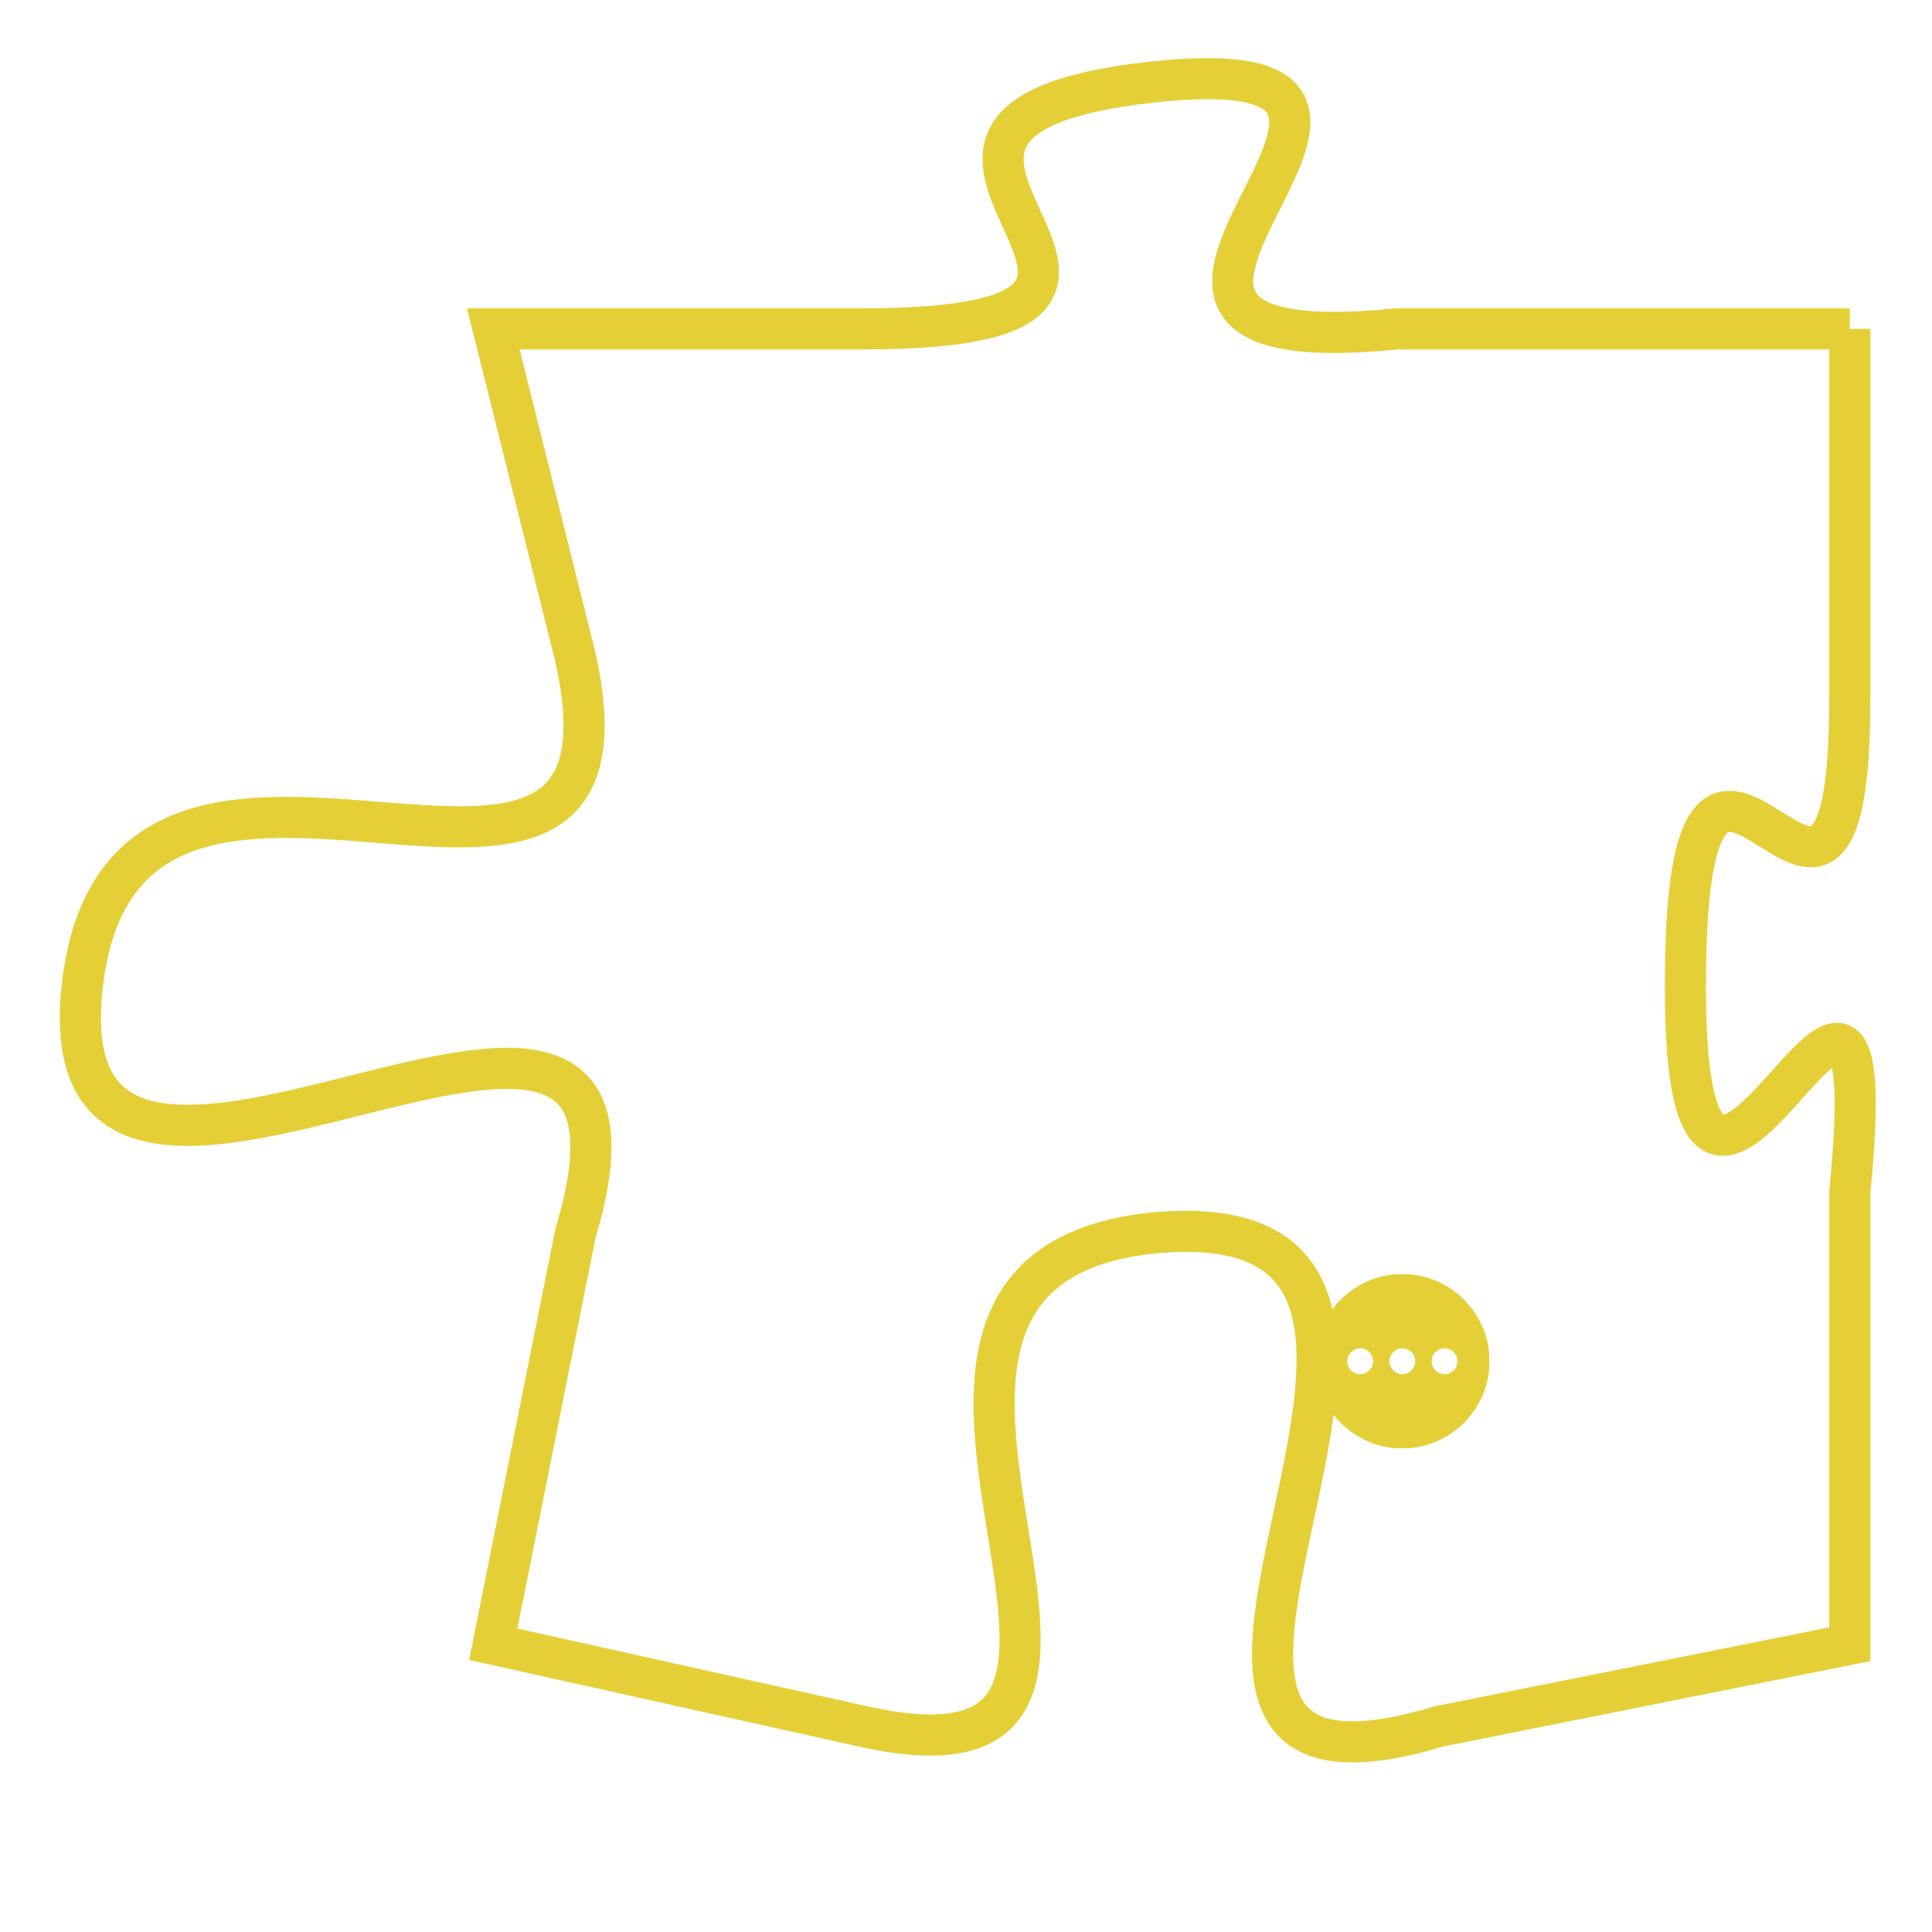<svg version="1.1" xmlns="http://www.w3.org/2000/svg" xmlns:xlink="http://www.w3.org/1999/xlink" fill="transparent" x="0" y="0" width="350" height="350" preserveAspectRatio="xMinYMin slice"><style type="text/css">.links{fill:transparent;stroke: #E4CF37;}.links:hover{fill:#63D272; opacity:0.4;}</style><defs><g id="allt"><path id="t4651" d="M3366,1120 L3355,1120 C3345,1121 3358,1113 3349,1114 C3340,1115 3352,1120 3342,1120 L3333,1120 3333,1120 L3335,1128 C3337,1137 3324,1127 3323,1136 C3322,1145 3338,1132 3335,1142 L3333,1152 3333,1152 L3342,1154 C3351,1156 3340,1143 3349,1142 C3359,1141 3346,1157 3356,1154 L3366,1152 3366,1152 L3366,1141 C3367,1131 3362,1146 3362,1136 C3362,1126 3366,1138 3366,1129 L3366,1120"/></g><clipPath id="c" clipRule="evenodd" fill="transparent"><use href="#t4651"/></clipPath></defs><svg viewBox="3321 1112 47 46" preserveAspectRatio="xMinYMin meet"><svg width="4380" height="2430"><g><image crossorigin="anonymous" x="0" y="0" href="https://nftpuzzle.license-token.com/assets/completepuzzle.svg" width="100%" height="100%" /><g class="links"><use href="#t4651"/></g></g></svg><svg x="3353" y="1143" height="9%" width="9%" viewBox="0 0 330 330"><g><a xlink:href="https://nftpuzzle.license-token.com/" class="links"><title>See the most innovative NFT based token software licensing project</title><path fill="#E4CF37" id="more" d="M165,0C74.019,0,0,74.019,0,165s74.019,165,165,165s165-74.019,165-165S255.981,0,165,0z M85,190 c-13.785,0-25-11.215-25-25s11.215-25,25-25s25,11.215,25,25S98.785,190,85,190z M165,190c-13.785,0-25-11.215-25-25 s11.215-25,25-25s25,11.215,25,25S178.785,190,165,190z M245,190c-13.785,0-25-11.215-25-25s11.215-25,25-25 c13.785,0,25,11.215,25,25S258.785,190,245,190z"></path></a></g></svg></svg></svg>